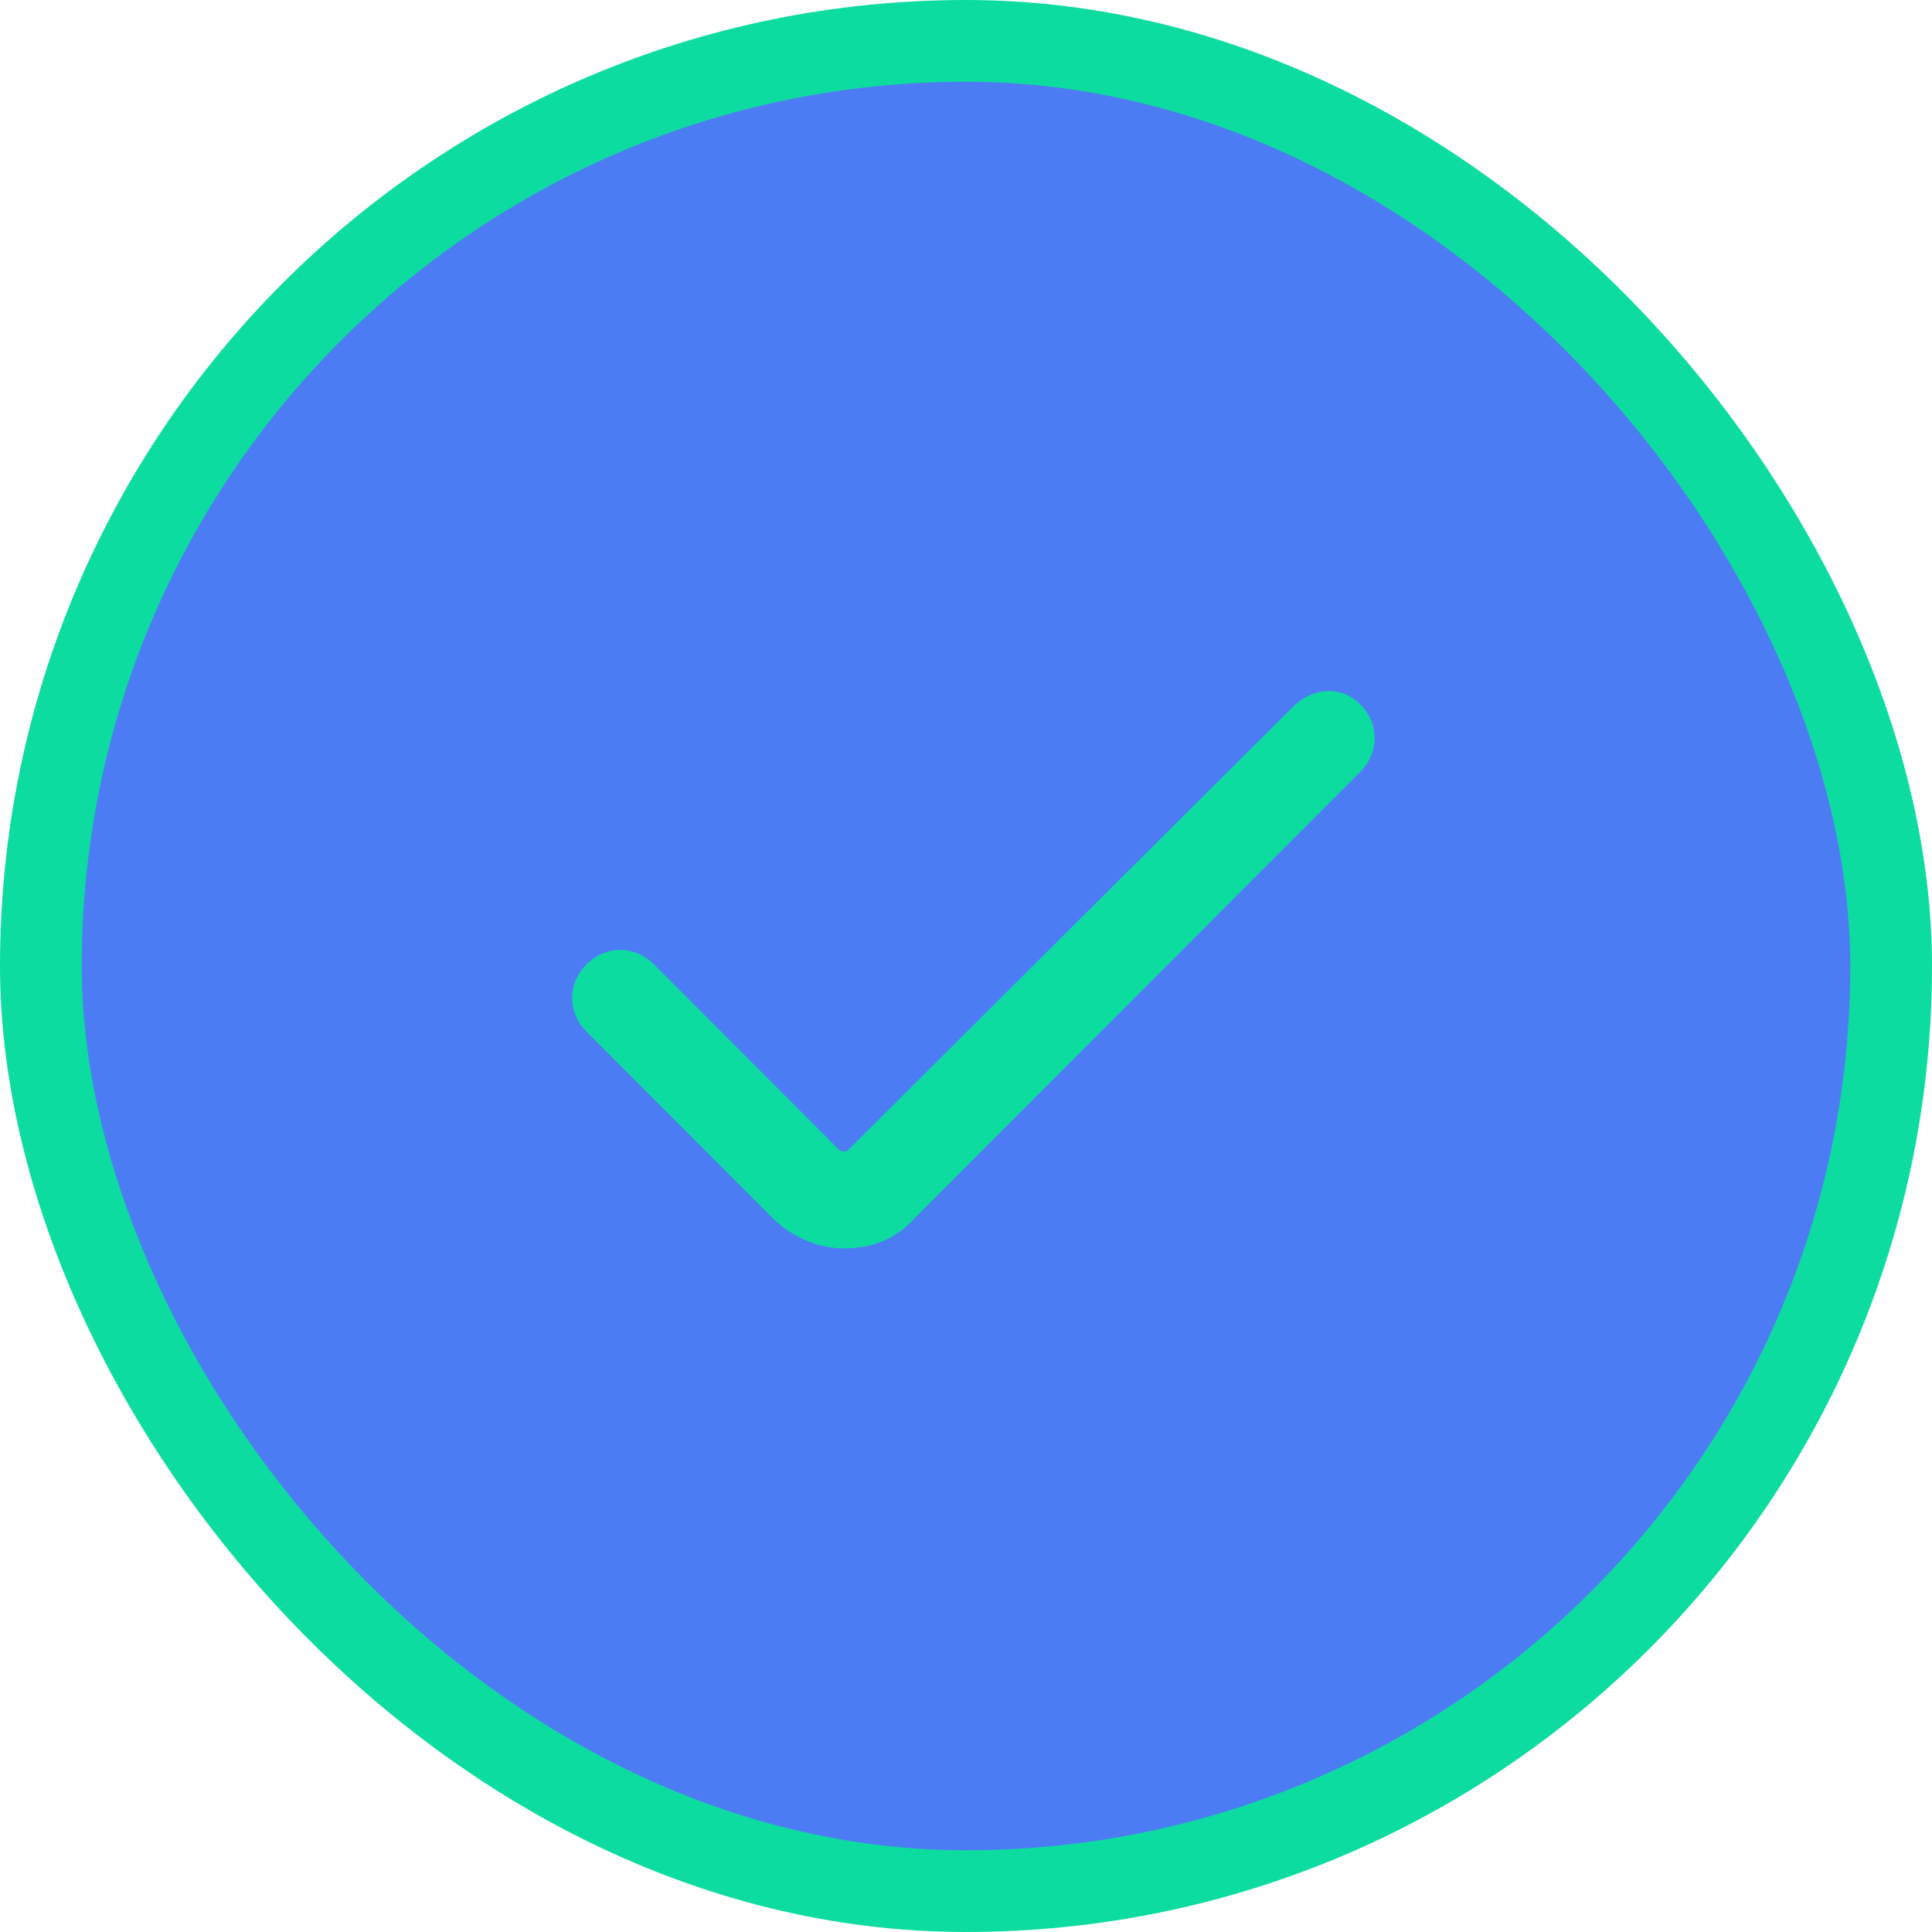 <?xml version="1.0" encoding="UTF-8"?>
<svg width="260px" height="260px" viewBox="0 0 260 260" version="1.1" xmlns="http://www.w3.org/2000/svg" xmlns:xlink="http://www.w3.org/1999/xlink">
    <!-- Generator: Sketch 51.2 (57519) - http://www.bohemiancoding.com/sketch -->
    <title>Artboard Copy 4</title>
    <desc>Created with Sketch.</desc>
    <defs></defs>
    <g id="Artboard-Copy-4" stroke="none" stroke-width="1" fill="none" fill-rule="evenodd">
        <rect id="Rectangle" stroke="#0DDCA1" stroke-width="11" fill="#4C7CF3" x="5.5" y="5.5" width="249" height="249" rx="124.5"></rect>
        <path d="M174.006,95.113 L114.186,154.718 C113.862,155.042 113.216,155.042 112.892,154.718 L87.994,129.775 C85.407,127.183 81.527,127.183 78.94,129.775 C76.353,132.366 76.353,136.254 78.94,138.845 L103.838,163.789 C106.425,166.38 109.982,168 113.539,168 C117.419,168 120.653,166.704 123.24,163.789 L183.06,103.86 C185.647,101.268 185.647,97.381 183.06,94.789 C180.473,92.198 176.593,92.522 174.006,95.113 Z" id="Shape" fill="#0DDCA1" fill-rule="nonzero"></path>
    </g>
</svg>